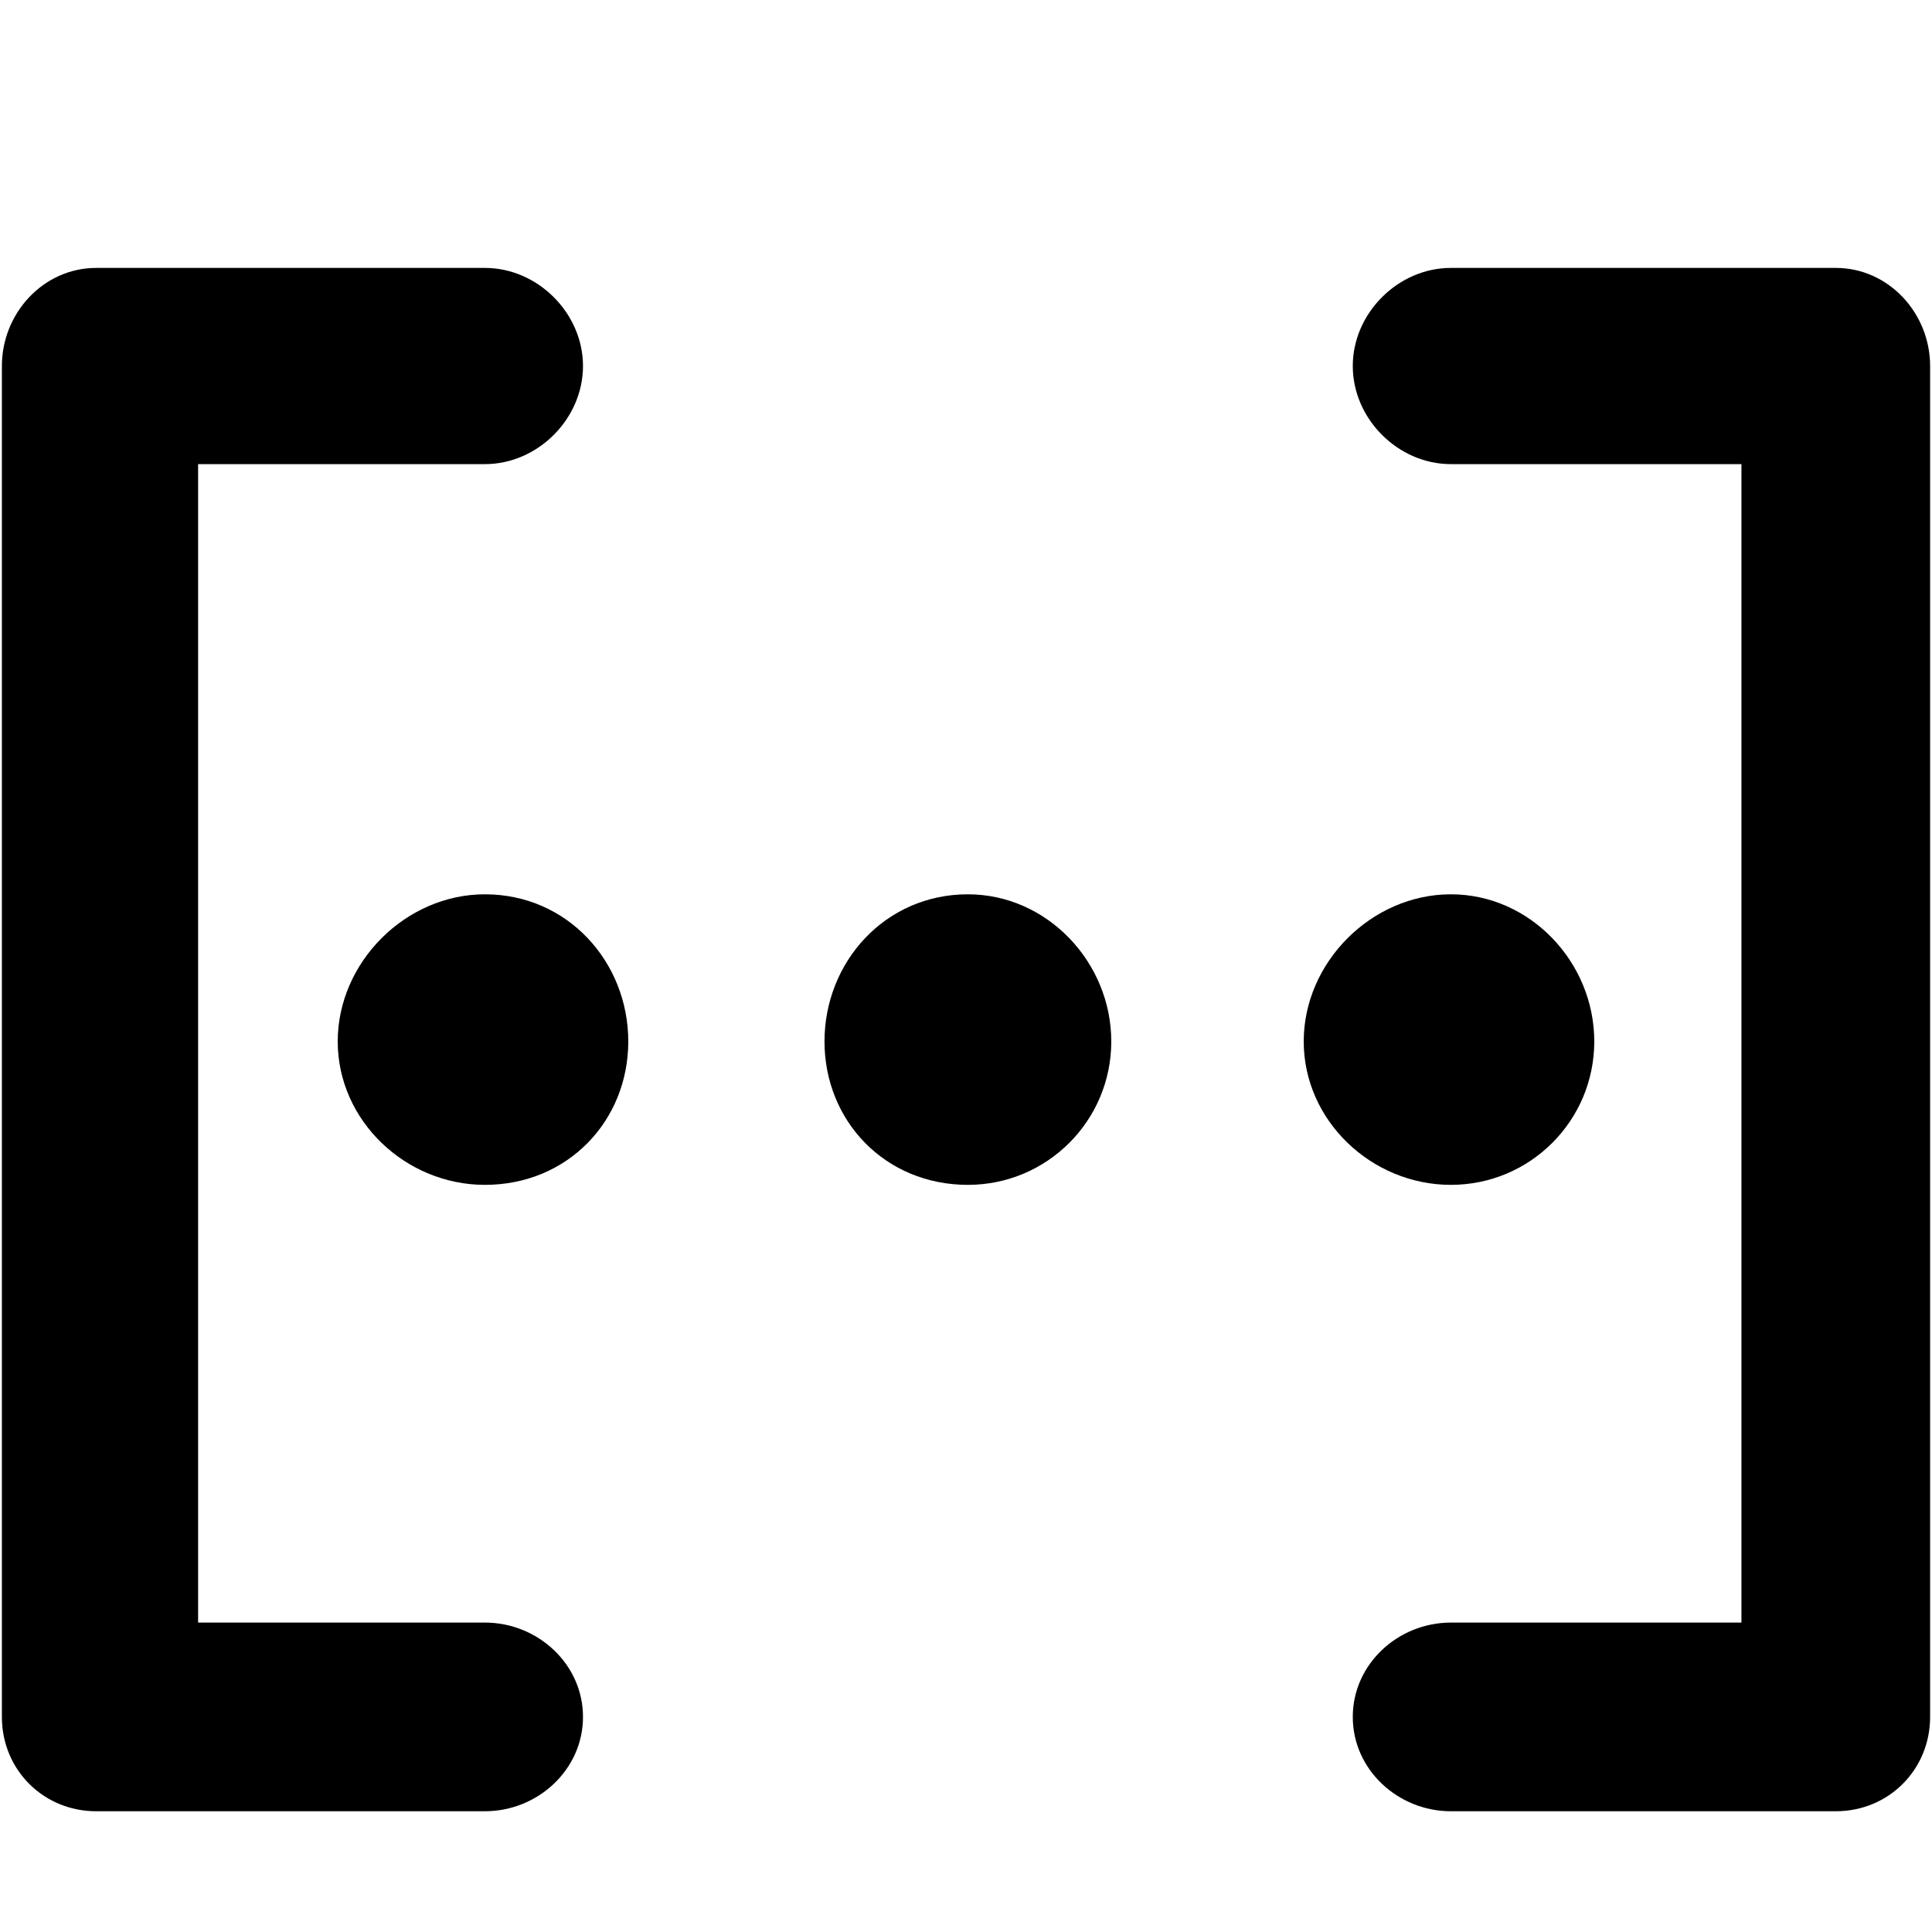<svg xmlns="http://www.w3.org/2000/svg" viewBox="0 0 512 512">
	<path d="M486.5 480h-102c-14 0-26-11-26-25s12-25 26-25h77V123h-77c-14 0-26-12-26-26s12-26 26-26h102c14 0 25 12 25 26v358c0 14-11 25-25 25zm-358 0h-103c-14 0-25-11-25-25V97c0-14 11-26 25-26h103c14 0 26 12 26 26s-12 26-26 26h-76v307h76c14 0 26 11 26 25s-12 25-26 25zm166-204c0 21-17 38-38 38-22 0-38-17-38-38s16-39 38-39c21 0 38 18 38 39zm128 0c0 21-17 38-38 38s-39-17-39-38 18-39 39-39 38 18 38 39zm-256 0c0 21-16 38-38 38-21 0-39-17-39-38s18-39 39-39c22 0 38 18 38 39z"/>
</svg>